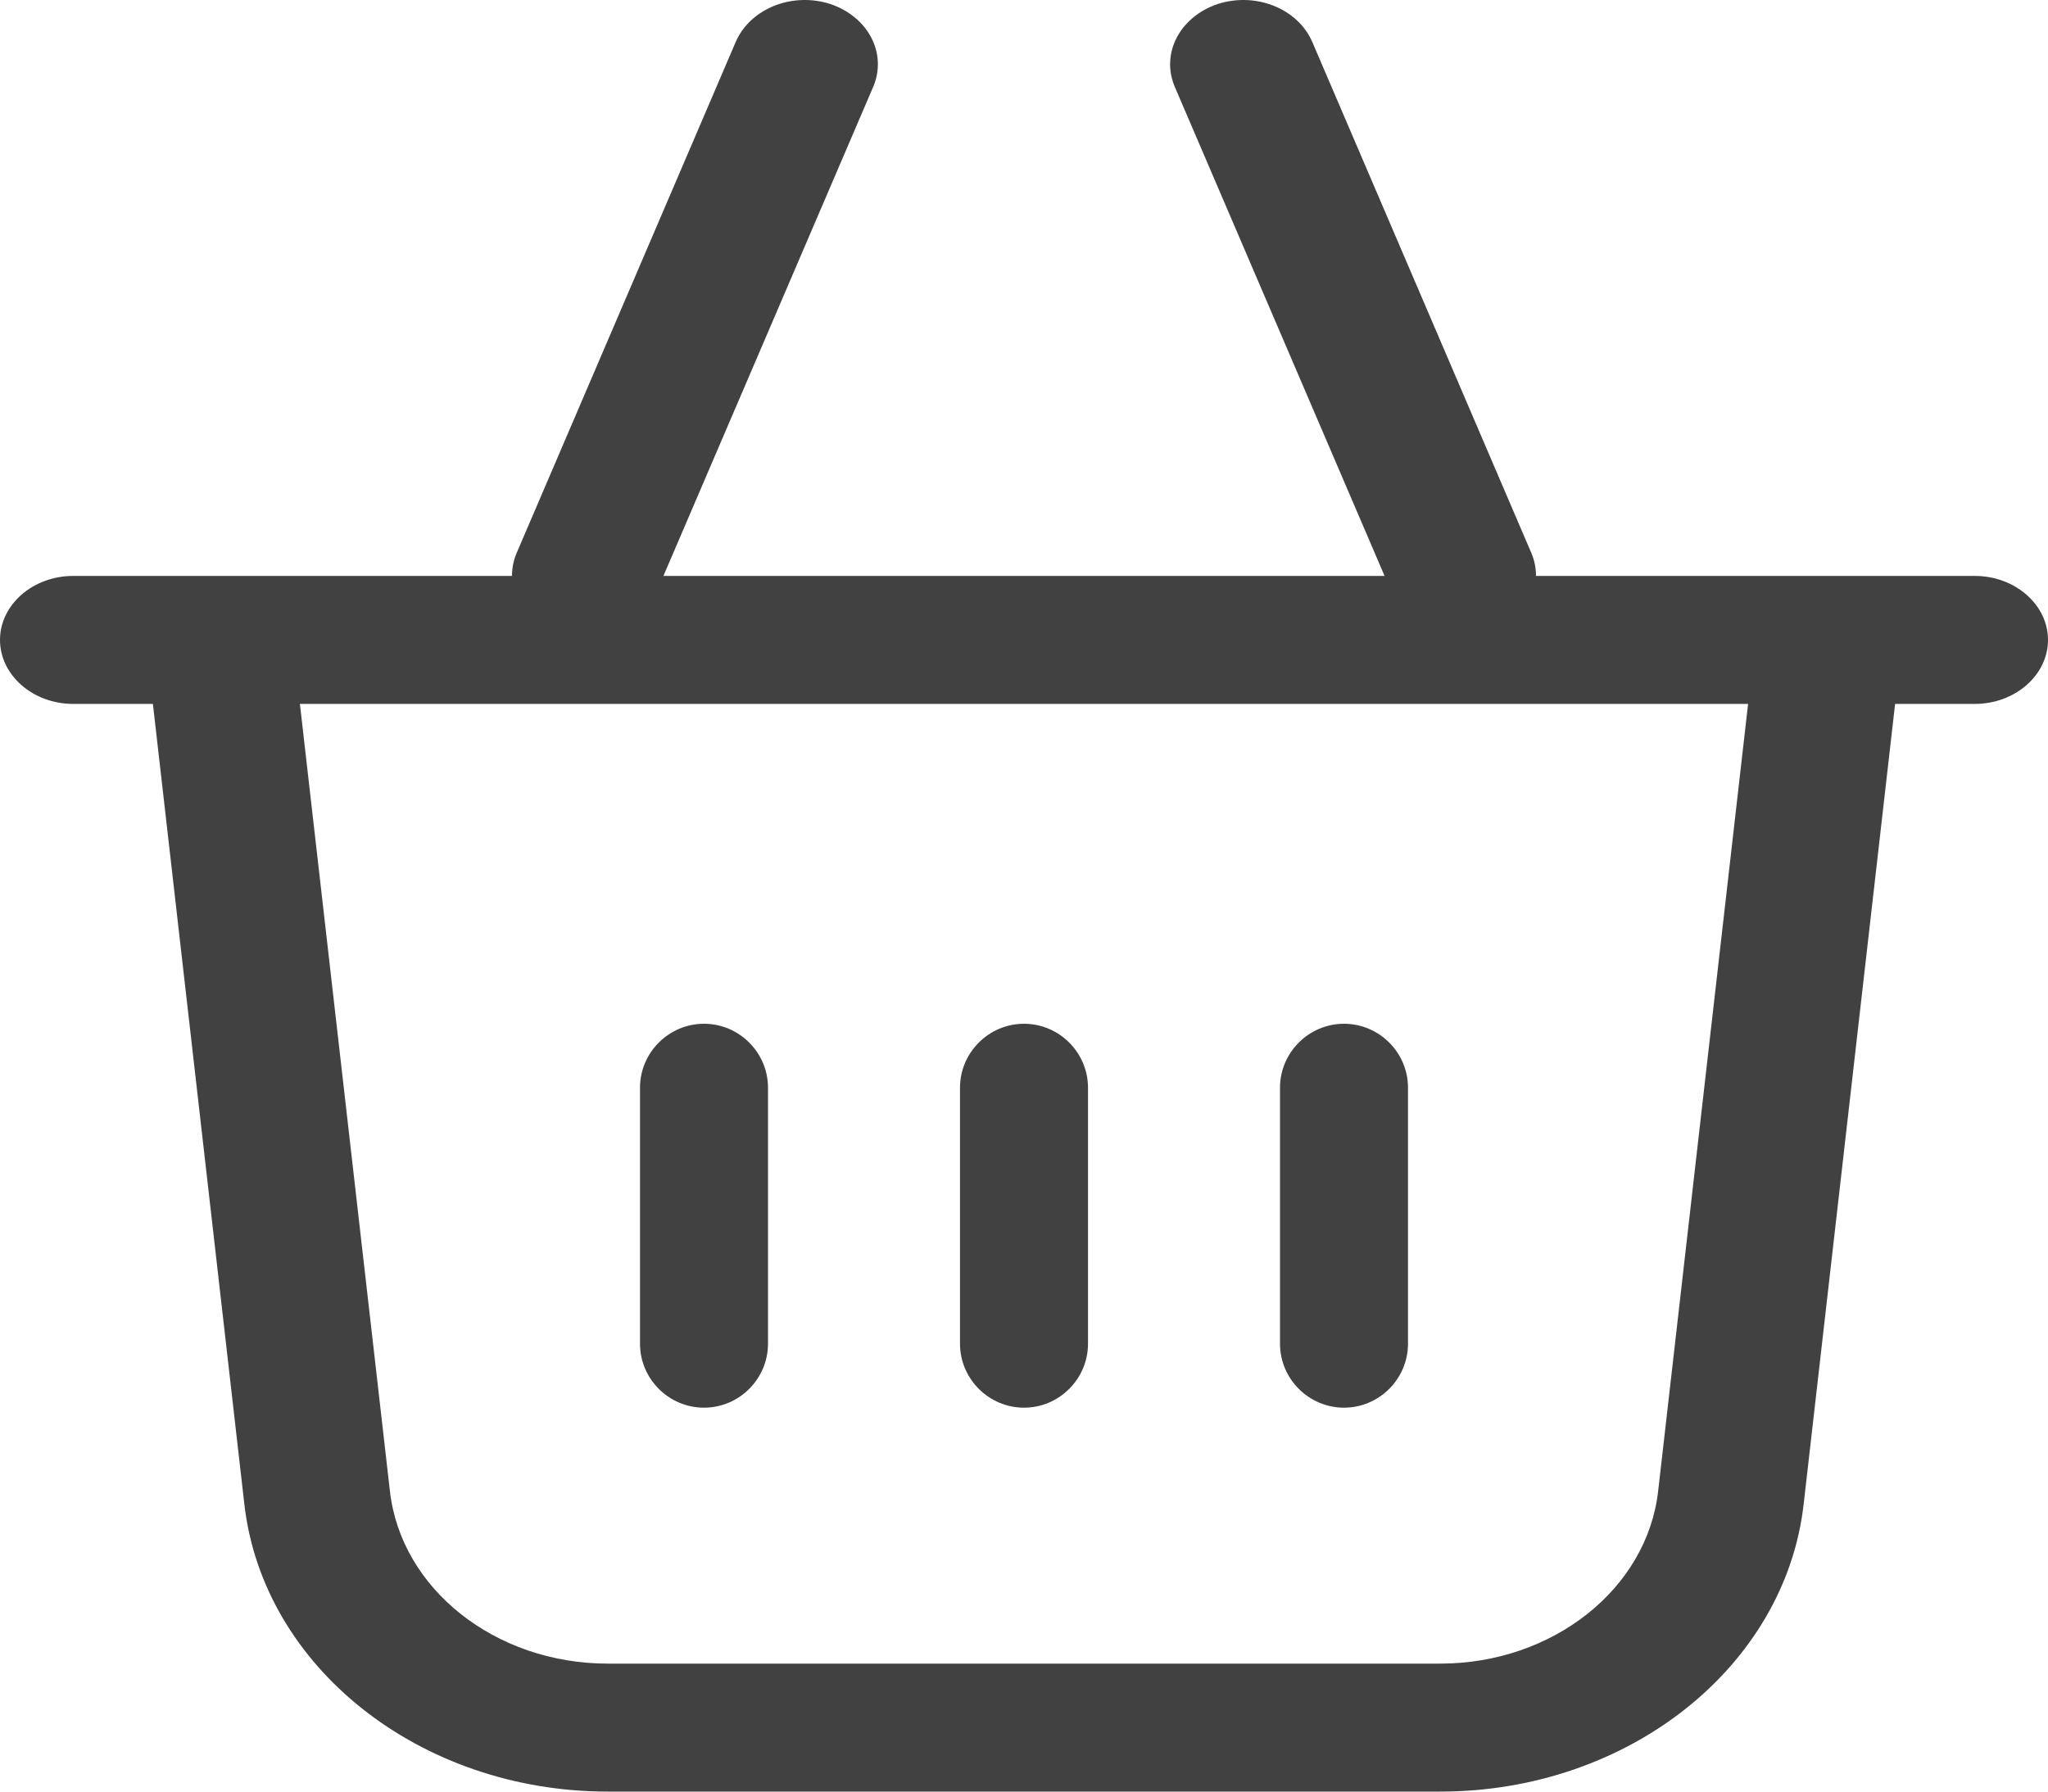 <svg width="32" height="28" viewBox="0 0 32 28" fill="none" xmlns="http://www.w3.org/2000/svg">
<path d="M16 16C16.55 16 17 16.45 17 17V21C17 21.55 16.55 22 16 22C15.45 22 15 21.55 15 21V17C15 16.45 15.45 16 16 16Z" fill="#414141"/>
<path d="M22 17C22 16.45 21.55 16 21 16C20.45 16 20 16.45 20 17V21C20 21.55 20.45 22 21 22C21.55 22 22 21.55 22 21V17Z" fill="#414141"/>
<path d="M11 16C11.55 16 12 16.45 12 17V21C12 21.55 11.55 22 11 22C10.45 22 10 21.55 10 21V17C10 16.45 10.45 16 11 16Z" fill="#414141"/>
<path fill-rule="evenodd" clip-rule="evenodd" d="M21.634 9.001L18.354 1.352C18.137 0.832 18.434 0.262 19.029 0.062C19.623 -0.128 20.274 0.132 20.503 0.652L23.931 8.651C23.977 8.761 24 8.881 24 9.001H28.56C28.56 9.001 28.571 9.001 28.583 9.001H30.857C31.486 9.001 32 9.451 32 10.001C32 10.551 31.486 11.001 30.857 11.001H29.611L28.183 23.5C27.897 26.05 25.44 28 22.503 28H9.497C6.56 28 4.103 26.05 3.817 23.5L2.389 11.001H1.143C0.514 11.001 0 10.551 0 10.001C0 9.451 0.514 9.001 1.143 9.001H8C8 8.881 8.023 8.761 8.069 8.651L11.497 0.652C11.726 0.132 12.377 -0.128 12.972 0.062C13.566 0.262 13.863 0.832 13.646 1.352L10.366 9.001H21.634ZM6.092 23.3L4.686 11.001H27.314L25.909 23.3C25.737 24.83 24.263 26 22.503 26H9.497C7.737 26 6.263 24.83 6.092 23.3Z" fill="#414141"/>
</svg>
